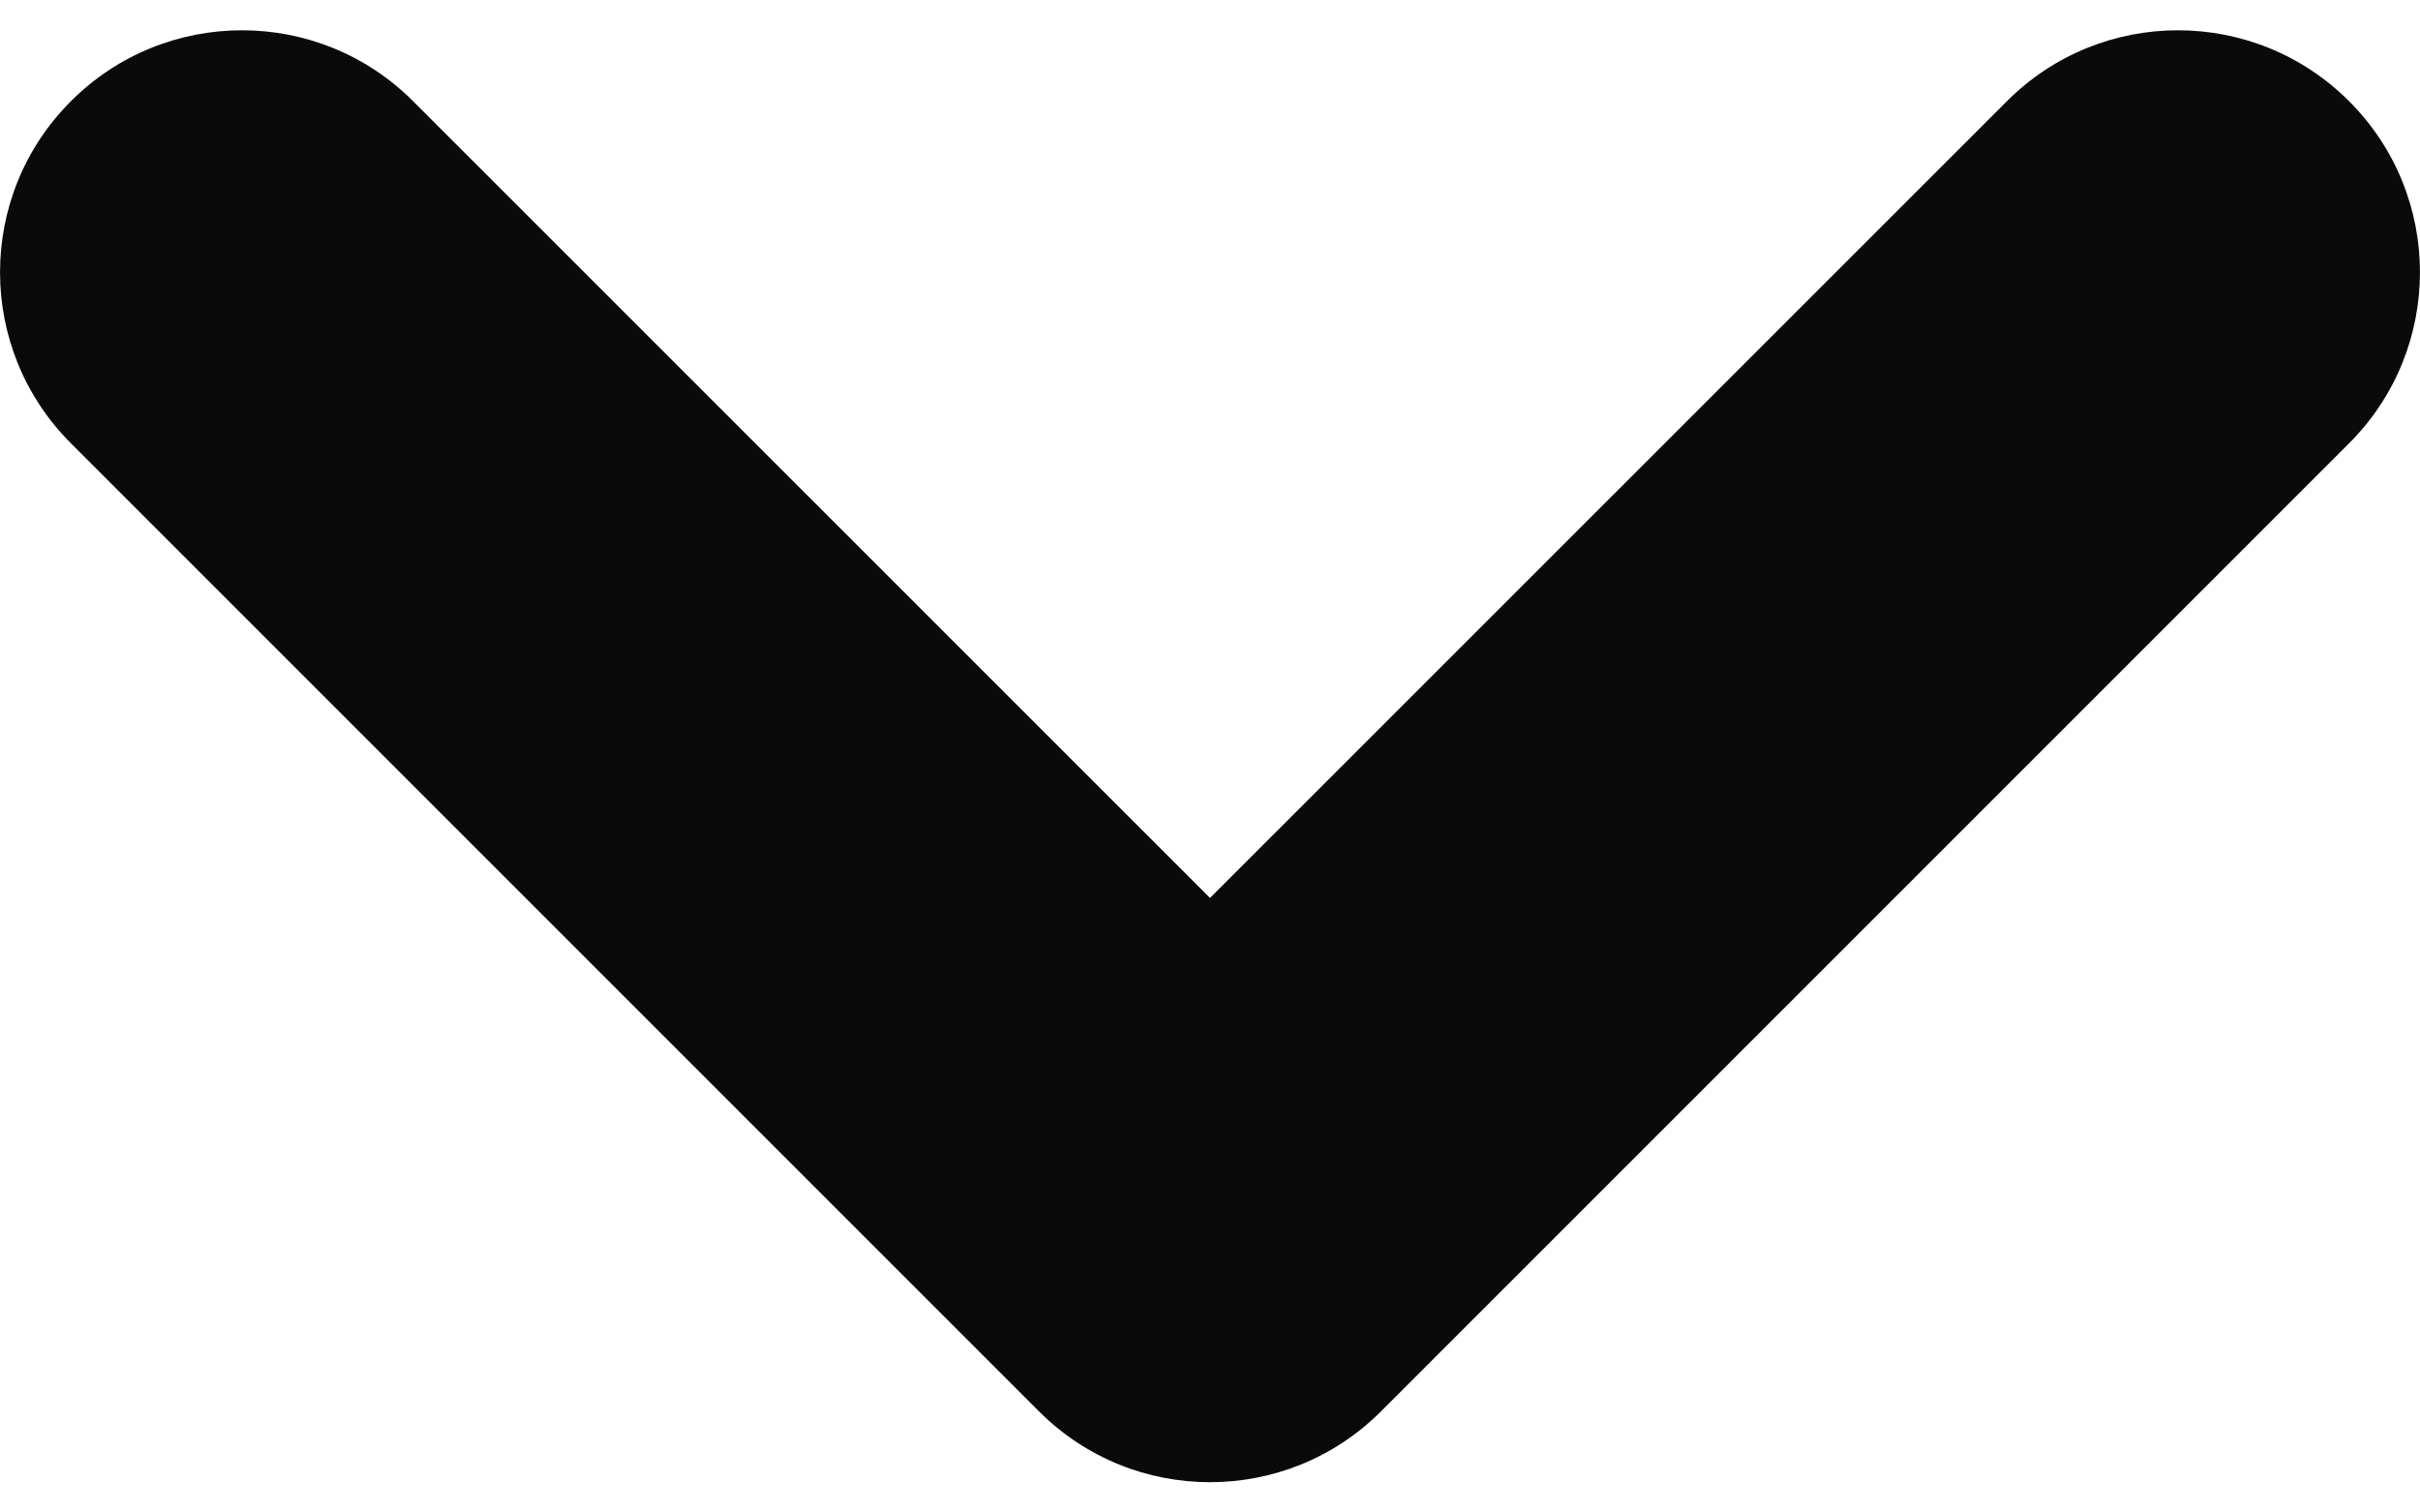 <svg width="16" height="10" viewBox="0 0 16 10" fill="none" xmlns="http://www.w3.org/2000/svg">
<path fill-rule="evenodd" clip-rule="evenodd" d="M0.469 0.669C1.093 0.044 2.107 0.044 2.731 0.669L8 5.937L13.269 0.669C13.893 0.044 14.906 0.044 15.531 0.669C16.156 1.293 16.156 2.307 15.531 2.931L9.131 9.331C8.507 9.956 7.493 9.956 6.869 9.331L0.469 2.931C-0.156 2.307 -0.156 1.293 0.469 0.669Z" fill="black" fill-opacity="0.96"/>
</svg>
